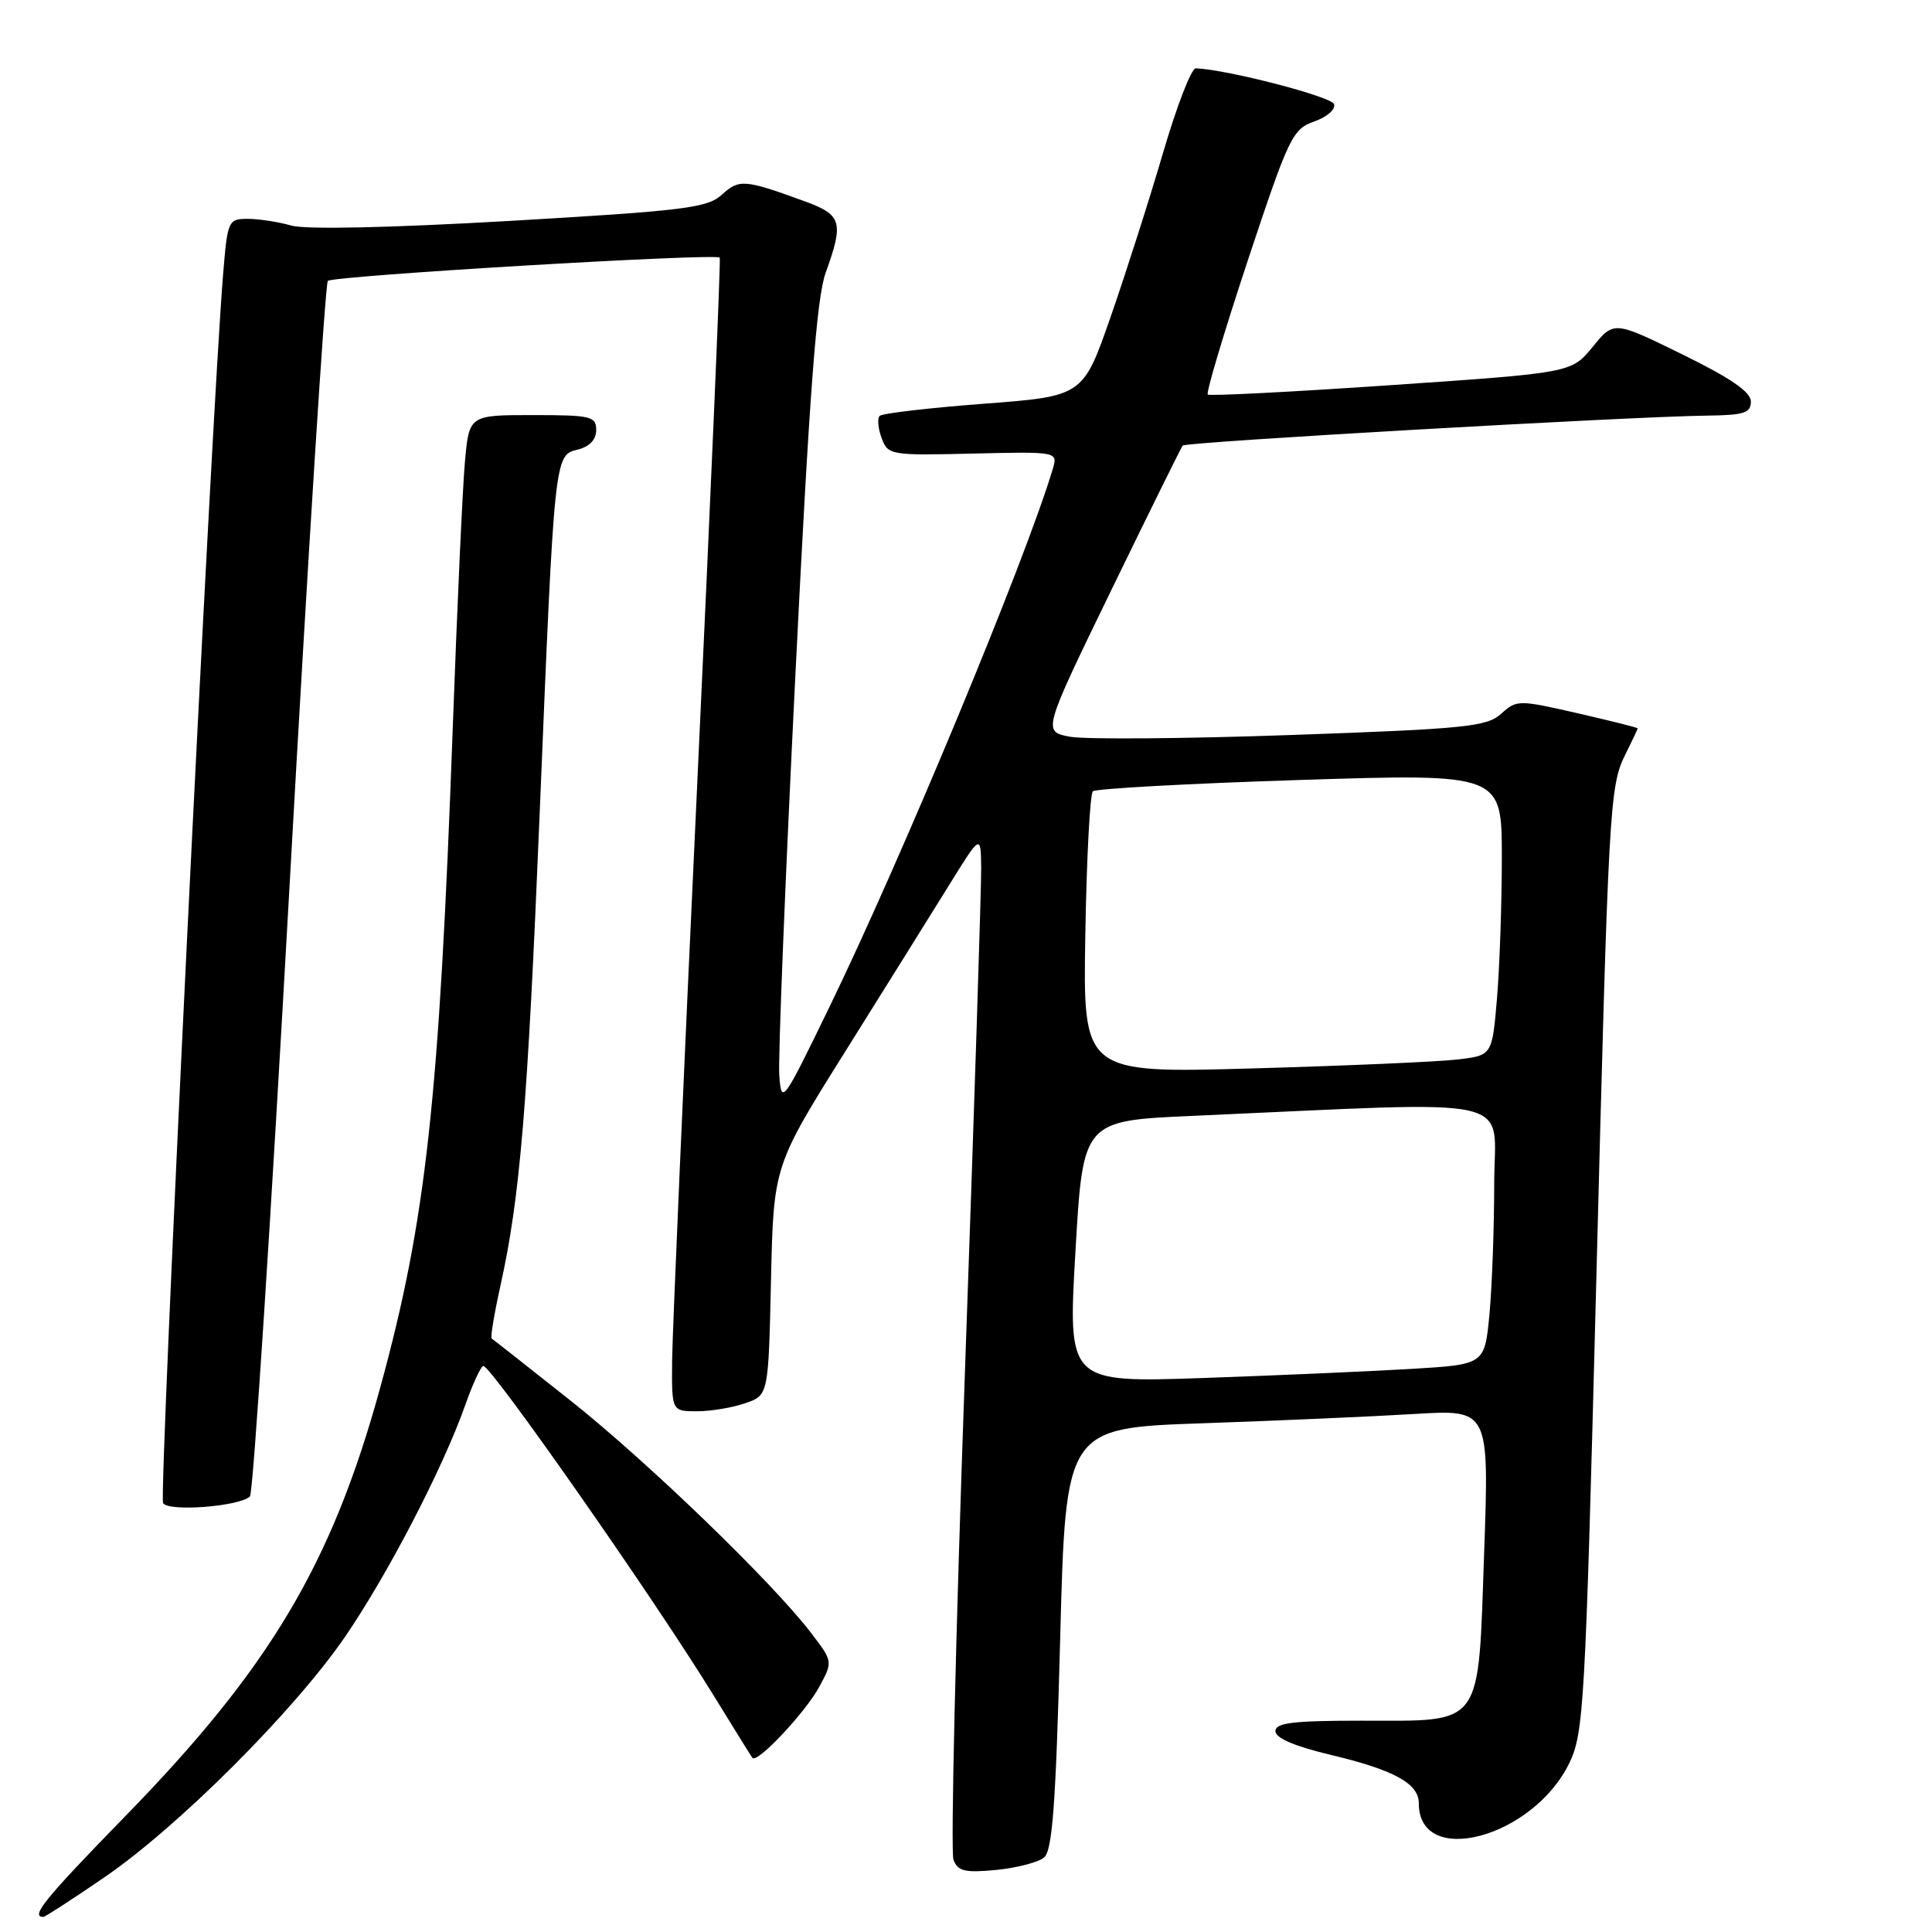 <?xml version="1.0" encoding="UTF-8" standalone="no"?>
<!DOCTYPE svg PUBLIC "-//W3C//DTD SVG 1.1//EN" "http://www.w3.org/Graphics/SVG/1.1/DTD/svg11.dtd" >
<svg xmlns="http://www.w3.org/2000/svg" xmlns:xlink="http://www.w3.org/1999/xlink" version="1.1" viewBox="0 0 256 256">
 <g >
 <path fill="currentColor"
d=" M 13.84 248.75 C 23.65 242.03 39.02 226.66 45.73 216.87 C 51.41 208.57 58.67 194.58 61.62 186.25 C 62.64 183.36 63.73 181.00 64.05 181.00 C 65.12 181.00 86.75 211.94 94.54 224.63 C 97.20 228.96 99.52 232.69 99.70 232.93 C 100.31 233.73 106.76 226.86 108.57 223.49 C 110.36 220.17 110.36 220.16 107.51 216.42 C 102.37 209.68 85.71 193.59 75.50 185.51 C 70.00 181.15 65.34 177.48 65.15 177.36 C 64.96 177.24 65.49 174.07 66.32 170.32 C 68.91 158.64 69.90 146.75 71.50 108.00 C 73.48 60.06 73.45 60.35 76.56 59.57 C 78.12 59.18 79.00 58.25 79.00 56.98 C 79.00 55.16 78.31 55.00 70.58 55.00 C 62.16 55.00 62.16 55.00 61.60 61.25 C 61.29 64.69 60.57 80.55 59.99 96.50 C 58.20 145.87 56.46 161.68 50.40 183.80 C 43.98 207.22 35.77 221.02 16.47 240.79 C 5.93 251.60 3.98 254.00 5.75 254.00 C 5.98 254.00 9.62 251.64 13.84 248.75 Z  M 138.34 246.13 C 139.45 245.21 139.90 239.15 140.48 217.09 C 141.21 189.22 141.21 189.22 159.36 188.59 C 169.34 188.25 181.96 187.69 187.41 187.36 C 197.32 186.76 197.32 186.76 196.66 205.63 C 195.84 229.16 196.68 228.00 180.39 228.00 C 171.32 228.00 169.00 228.28 169.00 229.39 C 169.00 230.30 171.55 231.39 176.25 232.51 C 184.74 234.53 188.00 236.32 188.00 238.95 C 188.00 247.58 203.15 243.52 207.95 233.60 C 209.85 229.68 210.07 225.88 211.47 171.46 C 213.15 106.13 213.25 104.20 215.43 99.84 C 216.29 98.11 217.00 96.61 217.00 96.51 C 217.00 96.41 213.40 95.51 209.01 94.50 C 201.20 92.72 200.97 92.72 198.91 94.58 C 197.02 96.29 194.22 96.58 171.11 97.39 C 156.97 97.89 143.77 97.99 141.78 97.62 C 138.15 96.94 138.15 96.94 147.24 78.22 C 152.25 67.92 156.51 59.29 156.71 59.04 C 157.10 58.56 216.27 55.18 226.25 55.07 C 231.09 55.01 232.00 54.72 232.00 53.21 C 232.00 51.94 229.33 50.10 222.92 46.96 C 213.85 42.51 213.85 42.51 211.04 45.96 C 208.22 49.40 208.22 49.40 184.36 51.03 C 171.24 51.93 160.29 52.49 160.04 52.28 C 159.78 52.08 162.17 44.09 165.33 34.54 C 170.78 18.12 171.26 17.11 174.14 16.10 C 175.82 15.51 177.00 14.49 176.77 13.80 C 176.43 12.80 162.69 9.23 158.45 9.05 C 157.87 9.02 155.92 14.06 154.11 20.25 C 152.30 26.44 149.17 36.22 147.16 42.00 C 143.50 52.50 143.50 52.50 130.33 53.50 C 123.09 54.05 116.89 54.77 116.56 55.11 C 116.23 55.44 116.34 56.76 116.82 58.04 C 117.66 60.31 117.96 60.36 128.93 60.10 C 140.18 59.84 140.18 59.84 139.49 62.17 C 135.85 74.30 119.52 113.63 109.87 133.50 C 103.71 146.19 103.55 146.40 103.26 142.50 C 103.09 140.30 104.05 116.45 105.39 89.50 C 107.25 52.07 108.20 39.47 109.41 36.12 C 111.82 29.48 111.54 28.47 106.75 26.72 C 98.67 23.76 97.95 23.70 95.66 25.79 C 93.73 27.55 90.76 27.92 67.59 29.27 C 51.60 30.19 40.50 30.43 38.60 29.89 C 36.90 29.40 34.31 29.00 32.84 29.00 C 30.25 29.00 30.15 29.21 29.57 36.25 C 28.02 54.96 21.02 198.22 21.61 199.17 C 22.33 200.35 31.79 199.61 33.12 198.28 C 33.55 197.85 35.90 161.58 38.35 117.68 C 40.80 73.78 43.09 37.58 43.44 37.22 C 44.13 36.54 94.92 33.52 95.37 34.14 C 95.52 34.34 94.17 65.77 92.38 104.00 C 90.59 142.23 89.10 176.54 89.06 180.25 C 89.00 187.00 89.00 187.00 92.35 187.00 C 94.19 187.00 97.08 186.52 98.76 185.93 C 101.82 184.87 101.82 184.87 102.16 169.68 C 102.50 154.50 102.50 154.50 112.00 139.33 C 117.22 130.99 123.40 121.09 125.73 117.33 C 129.96 110.50 129.96 110.50 130.01 115.00 C 130.04 117.47 129.07 147.65 127.85 182.06 C 126.63 216.46 125.95 245.43 126.34 246.43 C 126.92 247.95 127.85 248.17 131.98 247.78 C 134.71 247.51 137.57 246.77 138.34 246.13 Z  M 142.50 165.86 C 143.50 148.50 143.50 148.50 158.00 147.86 C 202.23 145.90 198.00 144.95 197.99 156.86 C 197.99 162.71 197.70 170.49 197.36 174.15 C 196.73 180.80 196.73 180.80 187.11 181.38 C 181.83 181.70 169.40 182.24 159.50 182.59 C 141.50 183.21 141.50 183.21 142.50 165.86 Z  M 143.81 123.85 C 143.98 113.76 144.43 105.21 144.81 104.85 C 145.19 104.50 157.54 103.82 172.25 103.35 C 199.00 102.50 199.00 102.50 199.00 113.60 C 199.00 119.70 198.71 128.11 198.36 132.27 C 197.72 139.85 197.72 139.85 193.11 140.39 C 190.57 140.69 178.38 141.22 166.00 141.57 C 143.50 142.21 143.50 142.21 143.81 123.85 Z "/>
</g>
</svg>